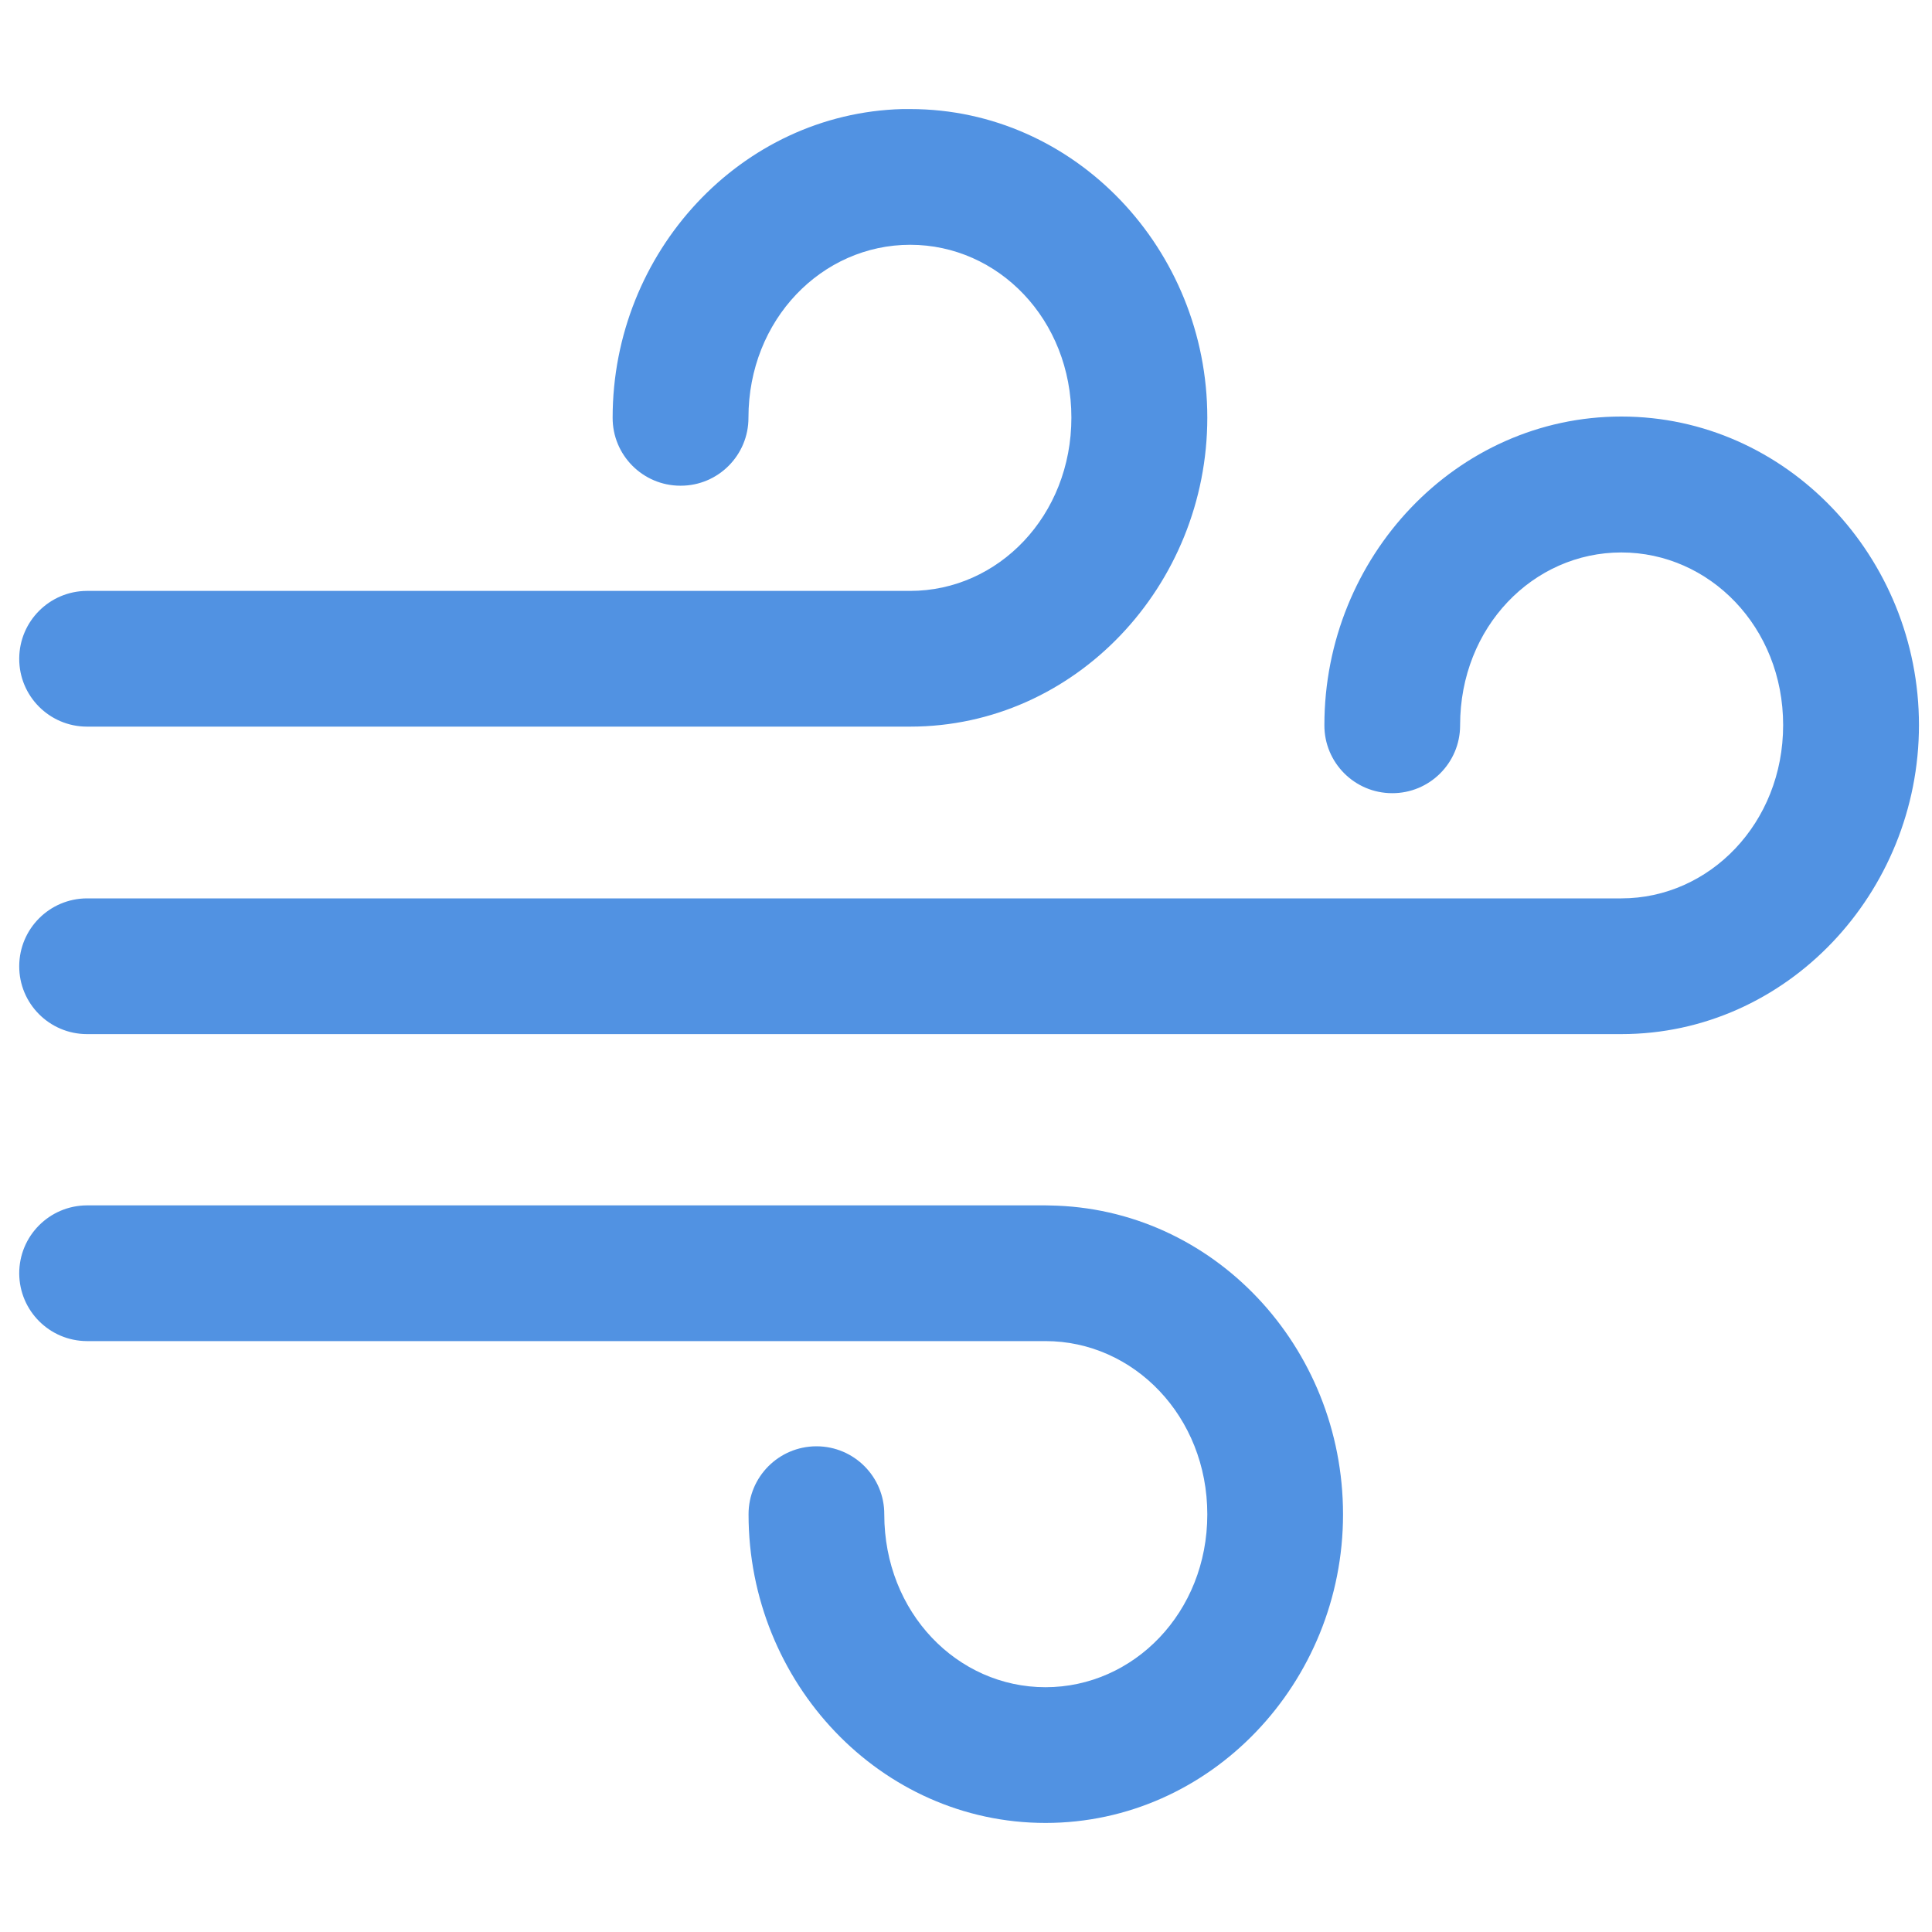 <?xml version="1.0" encoding="UTF-8"?>
<svg id="Layer_1" xmlns="http://www.w3.org/2000/svg" version="1.1" viewBox="0 0 200 200" fill="#5192E2">
  <path d="M93.42,11.29c-16.73.44-30,14.82-30,31.94-.02,3.88,3.12,7.04,7,7.05.02,0,.04,0,.05,0,3.88,0,7.02-3.16,7.01-7.04,0,0,0,0,0-.01,0-10.15,7.61-17.89,16.74-17.89s16.69,7.73,16.69,17.89-7.56,17.94-16.69,17.94H8.99c-3.86.02-6.98,3.14-7,7-.02,3.88,3.12,7.04,7,7.05h85.23c17.1,0,30.76-14.61,30.76-31.99s-13.66-31.94-30.76-31.94c-.27,0-.53,0-.8,0ZM167.84,43.12c-17.1,0-30.74,14.55-30.74,31.94-.02,3.88,3.12,7.04,7,7.05h0c3.88.02,7.04-3.12,7.05-7,0-.02,0-.04,0-.05,0-10.15,7.56-17.87,16.69-17.87s16.75,7.72,16.75,17.87-7.62,17.94-16.75,17.94H8.99c-3.86.02-6.98,3.14-7,7-.02,3.88,3.12,7.04,7,7.05h158.86c17.1,0,30.8-14.61,30.8-31.99s-13.7-31.94-30.8-31.94ZM8.99,124.78c-3.88.02-7.01,3.17-7,7.05h0c.02,3.86,3.14,6.98,7,7h99.24c9.13,0,16.75,7.79,16.75,17.94s-7.62,17.89-16.75,17.89-16.69-7.73-16.69-17.89c.02-3.88-3.12-7.04-7-7.05-.02,0-.04,0-.05,0-3.88.02-7.01,3.17-7,7.05h0c0,17.39,13.64,31.94,30.74,31.94s30.8-14.55,30.8-31.94-13.47-31.74-30.37-31.98c-.14,0-.28-.01-.43-.01H8.99Z"/>
</svg>